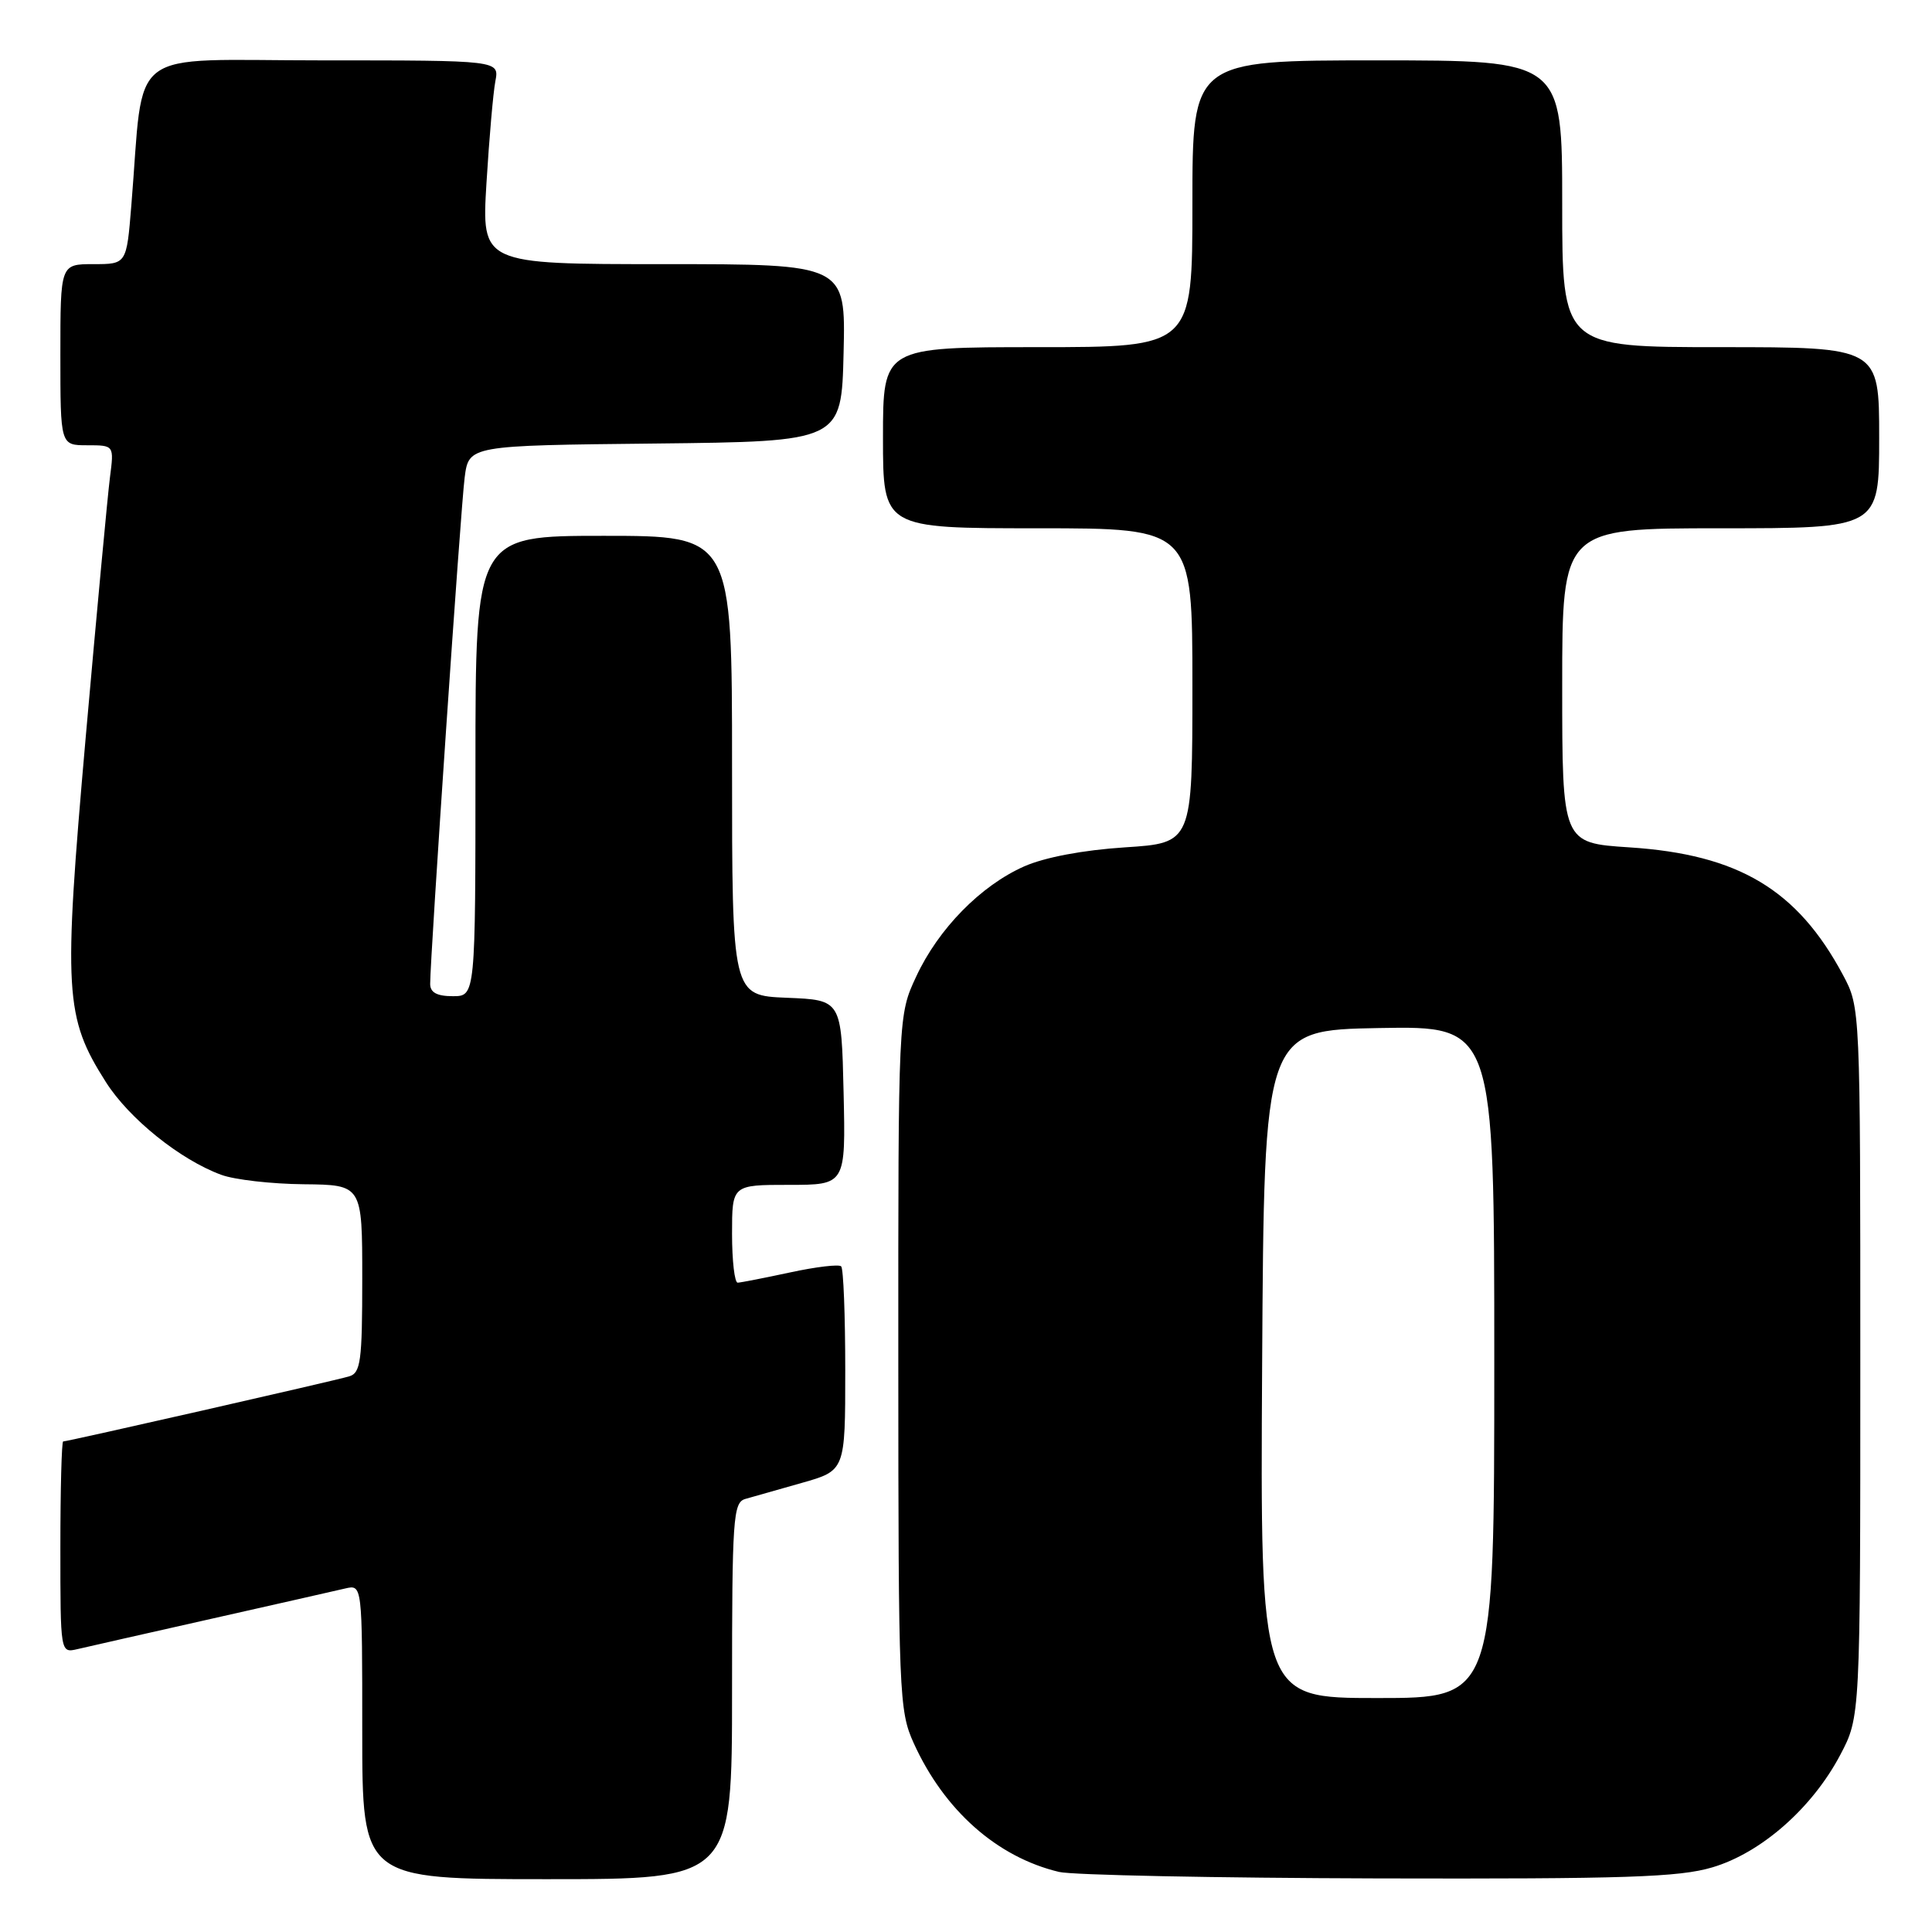 <?xml version="1.0" encoding="UTF-8" standalone="no"?>
<!DOCTYPE svg PUBLIC "-//W3C//DTD SVG 1.1//EN" "http://www.w3.org/Graphics/SVG/1.1/DTD/svg11.dtd" >
<svg xmlns="http://www.w3.org/2000/svg" xmlns:xlink="http://www.w3.org/1999/xlink" version="1.1" viewBox="0 0 256 256">
 <g >
 <path fill="currentColor"
d=" M 97.00 224.07 C 97.00 201.18 97.14 199.09 98.75 198.62 C 99.71 198.34 103.09 197.38 106.25 196.49 C 112.00 194.86 112.00 194.86 112.00 181.60 C 112.00 174.30 111.76 168.09 111.46 167.80 C 111.17 167.50 108.13 167.86 104.71 168.60 C 101.30 169.33 98.16 169.95 97.75 169.96 C 97.34 169.98 97.00 167.07 97.00 163.50 C 97.00 157.00 97.00 157.00 104.53 157.00 C 112.06 157.00 112.06 157.00 111.78 144.75 C 111.50 132.50 111.50 132.50 104.25 132.21 C 97.00 131.91 97.00 131.91 97.00 101.46 C 97.00 71.00 97.00 71.00 80.00 71.00 C 63.00 71.00 63.00 71.00 63.00 101.50 C 63.00 132.00 63.00 132.00 60.00 132.00 C 57.89 132.00 57.00 131.51 57.00 130.37 C 57.00 126.78 61.05 67.21 61.57 63.27 C 62.12 59.03 62.12 59.03 86.81 58.77 C 111.50 58.50 111.50 58.50 111.78 46.75 C 112.06 35.00 112.06 35.00 87.94 35.00 C 63.81 35.00 63.81 35.00 64.46 24.25 C 64.82 18.34 65.35 12.26 65.64 10.75 C 66.16 8.00 66.16 8.00 42.68 8.00 C 16.29 8.00 19.17 5.81 17.40 27.25 C 16.77 35.00 16.77 35.00 12.38 35.00 C 8.00 35.00 8.00 35.00 8.00 47.00 C 8.00 59.00 8.00 59.00 11.56 59.00 C 15.12 59.00 15.12 59.00 14.57 63.25 C 14.27 65.59 12.82 81.12 11.35 97.77 C 8.38 131.58 8.56 134.77 14.03 143.38 C 17.10 148.22 23.87 153.67 29.32 155.67 C 31.07 156.32 35.99 156.88 40.25 156.92 C 48.00 157.00 48.00 157.00 48.00 169.43 C 48.00 180.41 47.79 181.93 46.25 182.38 C 44.32 182.96 8.96 191.00 8.37 191.00 C 8.17 191.00 8.00 197.31 8.00 205.02 C 8.00 219.04 8.00 219.04 10.25 218.52 C 11.49 218.23 19.47 216.42 28.00 214.50 C 36.53 212.58 44.51 210.77 45.75 210.48 C 48.00 209.96 48.00 209.96 48.00 229.48 C 48.00 249.00 48.00 249.00 72.50 249.00 C 97.00 249.00 97.00 249.00 97.00 224.07 Z  M 226.91 247.43 C 233.38 245.51 240.13 239.57 243.84 232.54 C 246.50 227.50 246.50 227.50 246.50 180.50 C 246.50 133.50 246.50 133.50 244.21 129.20 C 238.16 117.88 230.37 113.22 215.90 112.28 C 207.00 111.70 207.00 111.70 207.00 90.85 C 207.00 70.00 207.00 70.00 228.00 70.00 C 249.00 70.00 249.00 70.00 249.00 58.00 C 249.00 46.00 249.00 46.00 228.00 46.00 C 207.00 46.00 207.00 46.00 207.00 27.00 C 207.00 8.00 207.00 8.00 182.50 8.00 C 158.00 8.00 158.00 8.00 158.00 27.00 C 158.00 46.00 158.00 46.00 137.50 46.00 C 117.00 46.00 117.00 46.00 117.00 58.00 C 117.00 70.00 117.00 70.00 137.50 70.00 C 158.00 70.00 158.00 70.00 158.00 90.85 C 158.00 111.70 158.00 111.70 149.05 112.28 C 143.50 112.64 138.43 113.60 135.71 114.80 C 129.95 117.35 124.34 123.07 121.40 129.40 C 119.02 134.50 119.02 134.50 119.03 180.50 C 119.04 224.56 119.13 226.69 121.07 230.97 C 125.11 239.88 132.11 246.08 140.33 248.04 C 142.07 248.46 161.08 248.84 182.57 248.90 C 215.34 248.98 222.49 248.75 226.91 247.43 Z  M 167.24 180.75 C 167.50 136.50 167.50 136.50 182.75 136.22 C 198.00 135.95 198.00 135.95 198.00 180.47 C 198.00 225.00 198.00 225.00 182.49 225.00 C 166.98 225.00 166.98 225.00 167.24 180.75 Z "/>
</g>
</svg>
